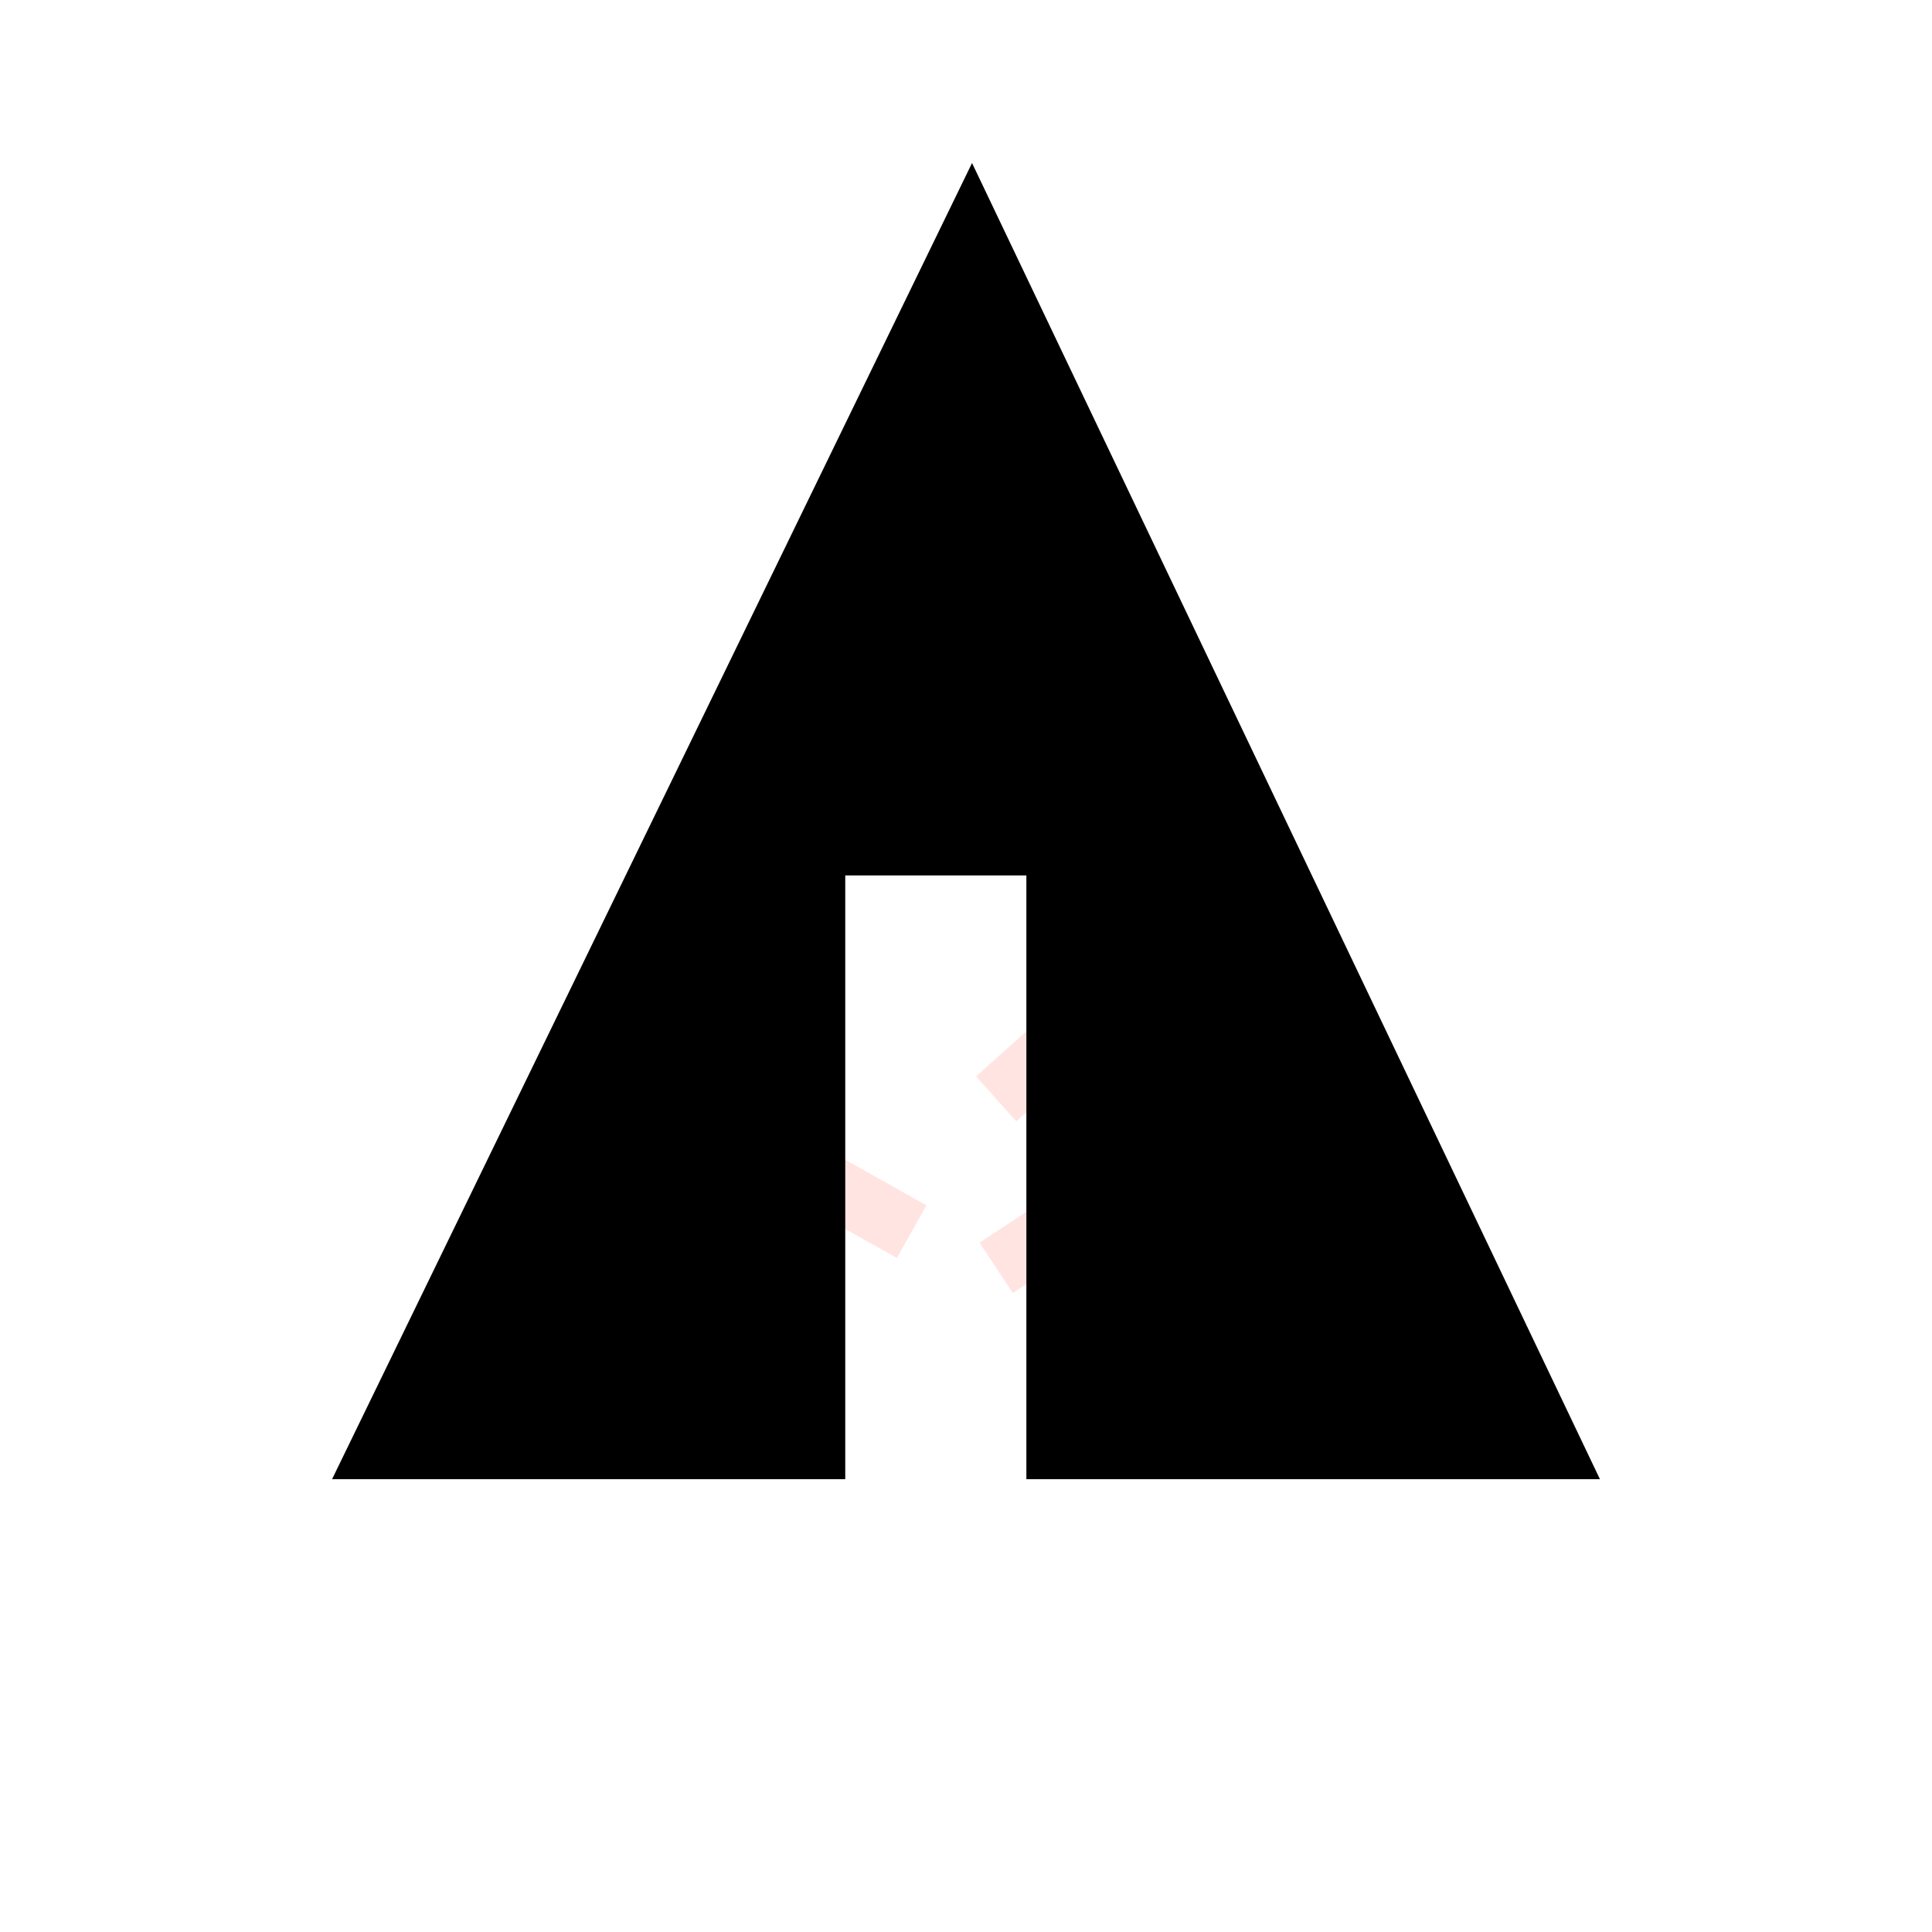 <svg xmlns="http://www.w3.org/2000/svg" width="32px" height="32px" viewBox="0 0 32 32" aria-labelledby="title">
    <title id="title">Forrst icon</title>
	<line stroke="mistyrose" x1="11" y1="18.1" x2="15.1" y2="20.4"/>
    <line stroke="mistyrose" x1="16.5" y1="18.2" x2="19.3" y2="15.7"/>
    <line stroke="mistyrose" x1="16.5" y1="21" x2="21.2" y2="17.9"/>
	<polygon fill="black" points="5.5,24.5 14,24.5 14,14.5 17,14.5 17,24.5 26.5,24.5 16.1,2.7"/>
</svg>